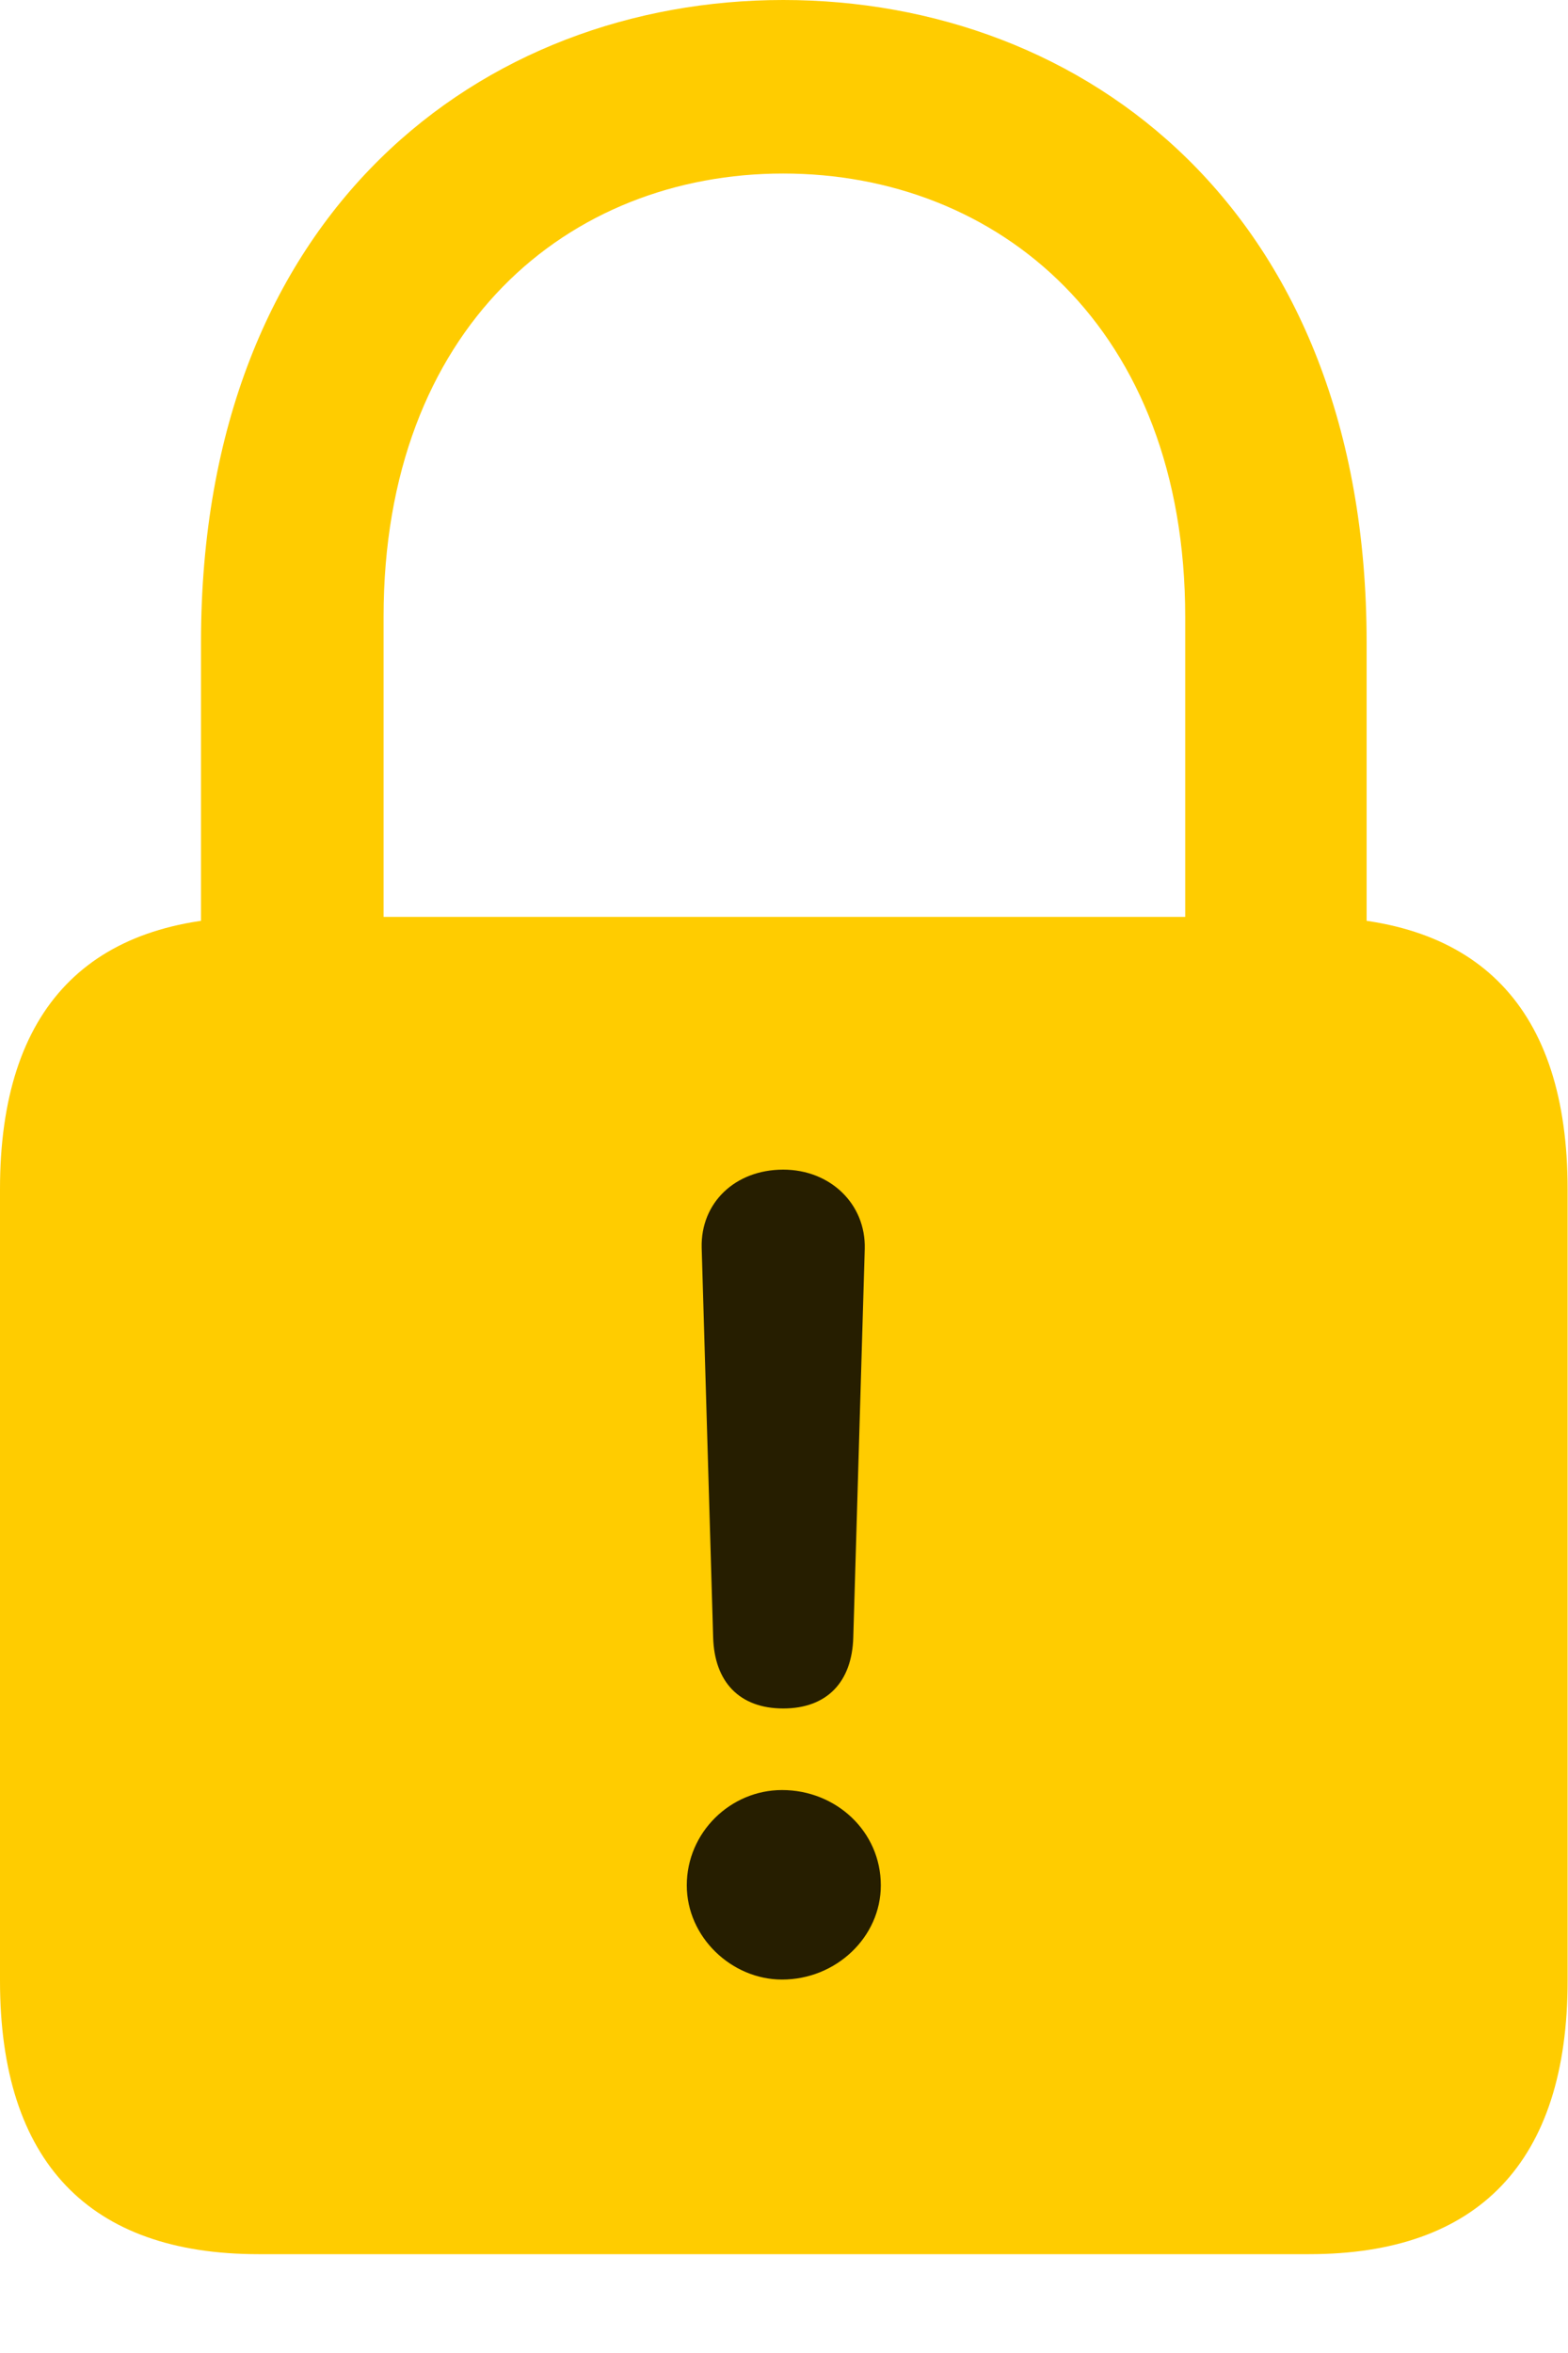 <svg width="16" height="24" viewBox="0 0 16 24" fill="none" xmlns="http://www.w3.org/2000/svg">
<path d="M2.637 22.992H13.359C15.082 22.992 15.996 22.055 15.996 20.203V12.129C15.996 10.277 15.082 9.352 13.359 9.352H2.637C0.914 9.352 0 10.277 0 12.129V20.203C0 22.055 0.914 22.992 2.637 22.992ZM2.051 10.254H3.914V6.293C3.914 3.34 5.801 1.77 7.992 1.77C10.184 1.77 12.094 3.34 12.094 6.293V10.254H13.945V6.551C13.945 2.145 11.062 0 7.992 0C4.934 0 2.051 2.145 2.051 6.551V10.254Z" fill="#FFCC00"/>
<path d="M7.992 17.426C7.547 17.426 7.289 17.156 7.277 16.699L7.16 12.727C7.148 12.27 7.5 11.93 7.992 11.93C8.473 11.93 8.836 12.281 8.824 12.738L8.707 16.699C8.695 17.156 8.438 17.426 7.992 17.426ZM7.98 20.191C7.465 20.191 7.008 19.758 7.008 19.23C7.008 18.691 7.453 18.258 7.98 18.258C8.531 18.258 8.988 18.68 8.988 19.23C8.988 19.758 8.531 20.191 7.98 20.191Z" fill="black" fill-opacity="0.85"/>
</svg>
